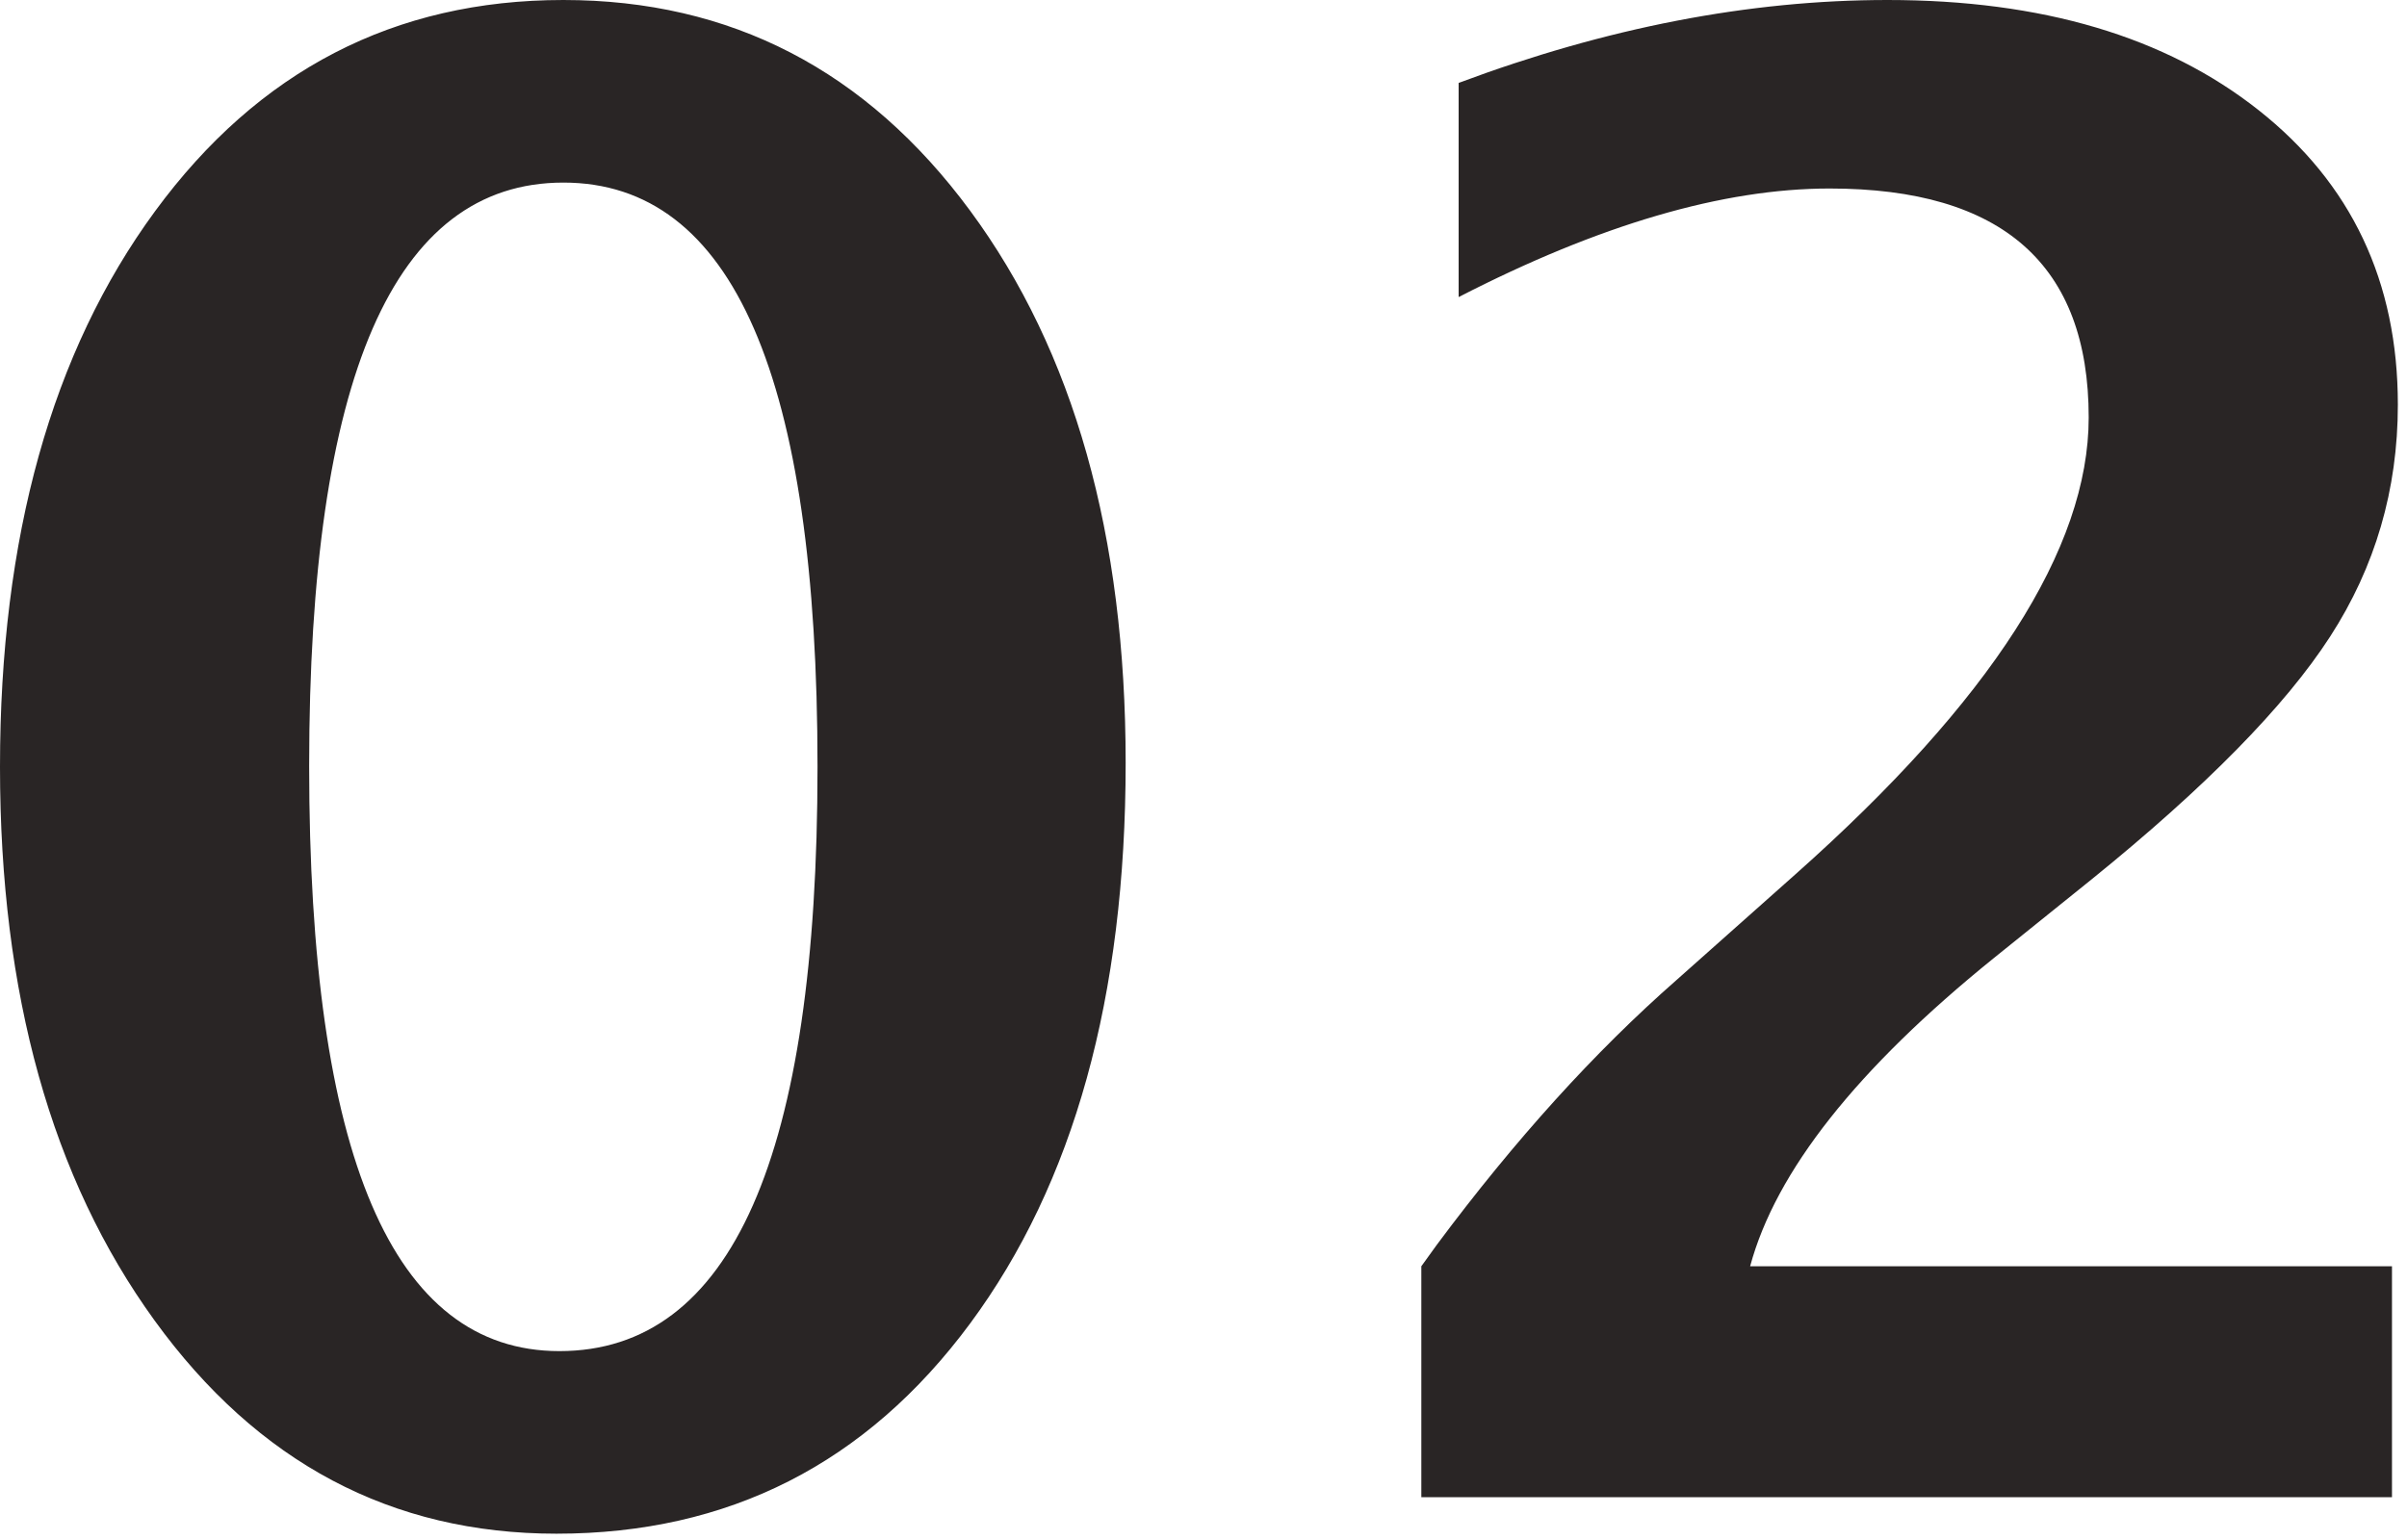 <?xml version="1.0" encoding="UTF-8"?>
<svg width="50px" height="32px" viewBox="0 0 50 32" version="1.1" xmlns="http://www.w3.org/2000/svg" xmlns:xlink="http://www.w3.org/1999/xlink">
    <!-- Generator: Sketch 52.6 (67491) - http://www.bohemiancoding.com/sketch -->
    <title>02</title>
    <desc>Created with Sketch.</desc>
    <g id="Page-1" stroke="none" stroke-width="1" fill="none" fill-rule="evenodd">
        <path d="M11.559,31.869 C8.134,31.869 5.352,30.393 3.211,27.439 C1.07,24.486 0,20.651 0,15.935 C0,11.163 1.074,7.314 3.221,4.389 C5.368,1.463 8.195,0 11.702,0 C15.181,0 17.998,1.459 20.152,4.378 C22.306,7.297 23.383,11.122 23.383,15.853 C23.383,20.706 22.306,24.589 20.152,27.501 C17.998,30.413 15.134,31.869 11.559,31.869 Z M11.62,28.075 C15.195,28.075 16.982,24.028 16.982,15.935 C16.982,7.841 15.222,3.794 11.702,3.794 C8.182,3.794 6.422,7.834 6.422,15.914 C6.422,24.022 8.155,28.075 11.62,28.075 Z M29.525,31.11 L29.525,26.312 L29.851,25.86 C31.469,23.687 33.127,21.854 34.826,20.364 L37.293,18.17 C41.356,14.561 43.388,11.396 43.388,8.675 C43.388,5.503 41.594,3.917 38.006,3.917 C35.791,3.917 33.222,4.669 30.3,6.173 L30.3,1.723 C33.372,0.574 36.341,0 39.209,0 C42.416,0 44.985,0.762 46.915,2.287 C48.845,3.811 49.81,5.852 49.81,8.408 C49.81,10.172 49.341,11.778 48.403,13.228 C47.466,14.677 45.814,16.358 43.449,18.272 L41.411,19.913 C38.57,22.21 36.885,24.343 36.355,26.312 L49.688,26.312 L49.688,31.11 L29.525,31.11 Z" id="02" fill="#292525"></path>
    </g>
</svg>